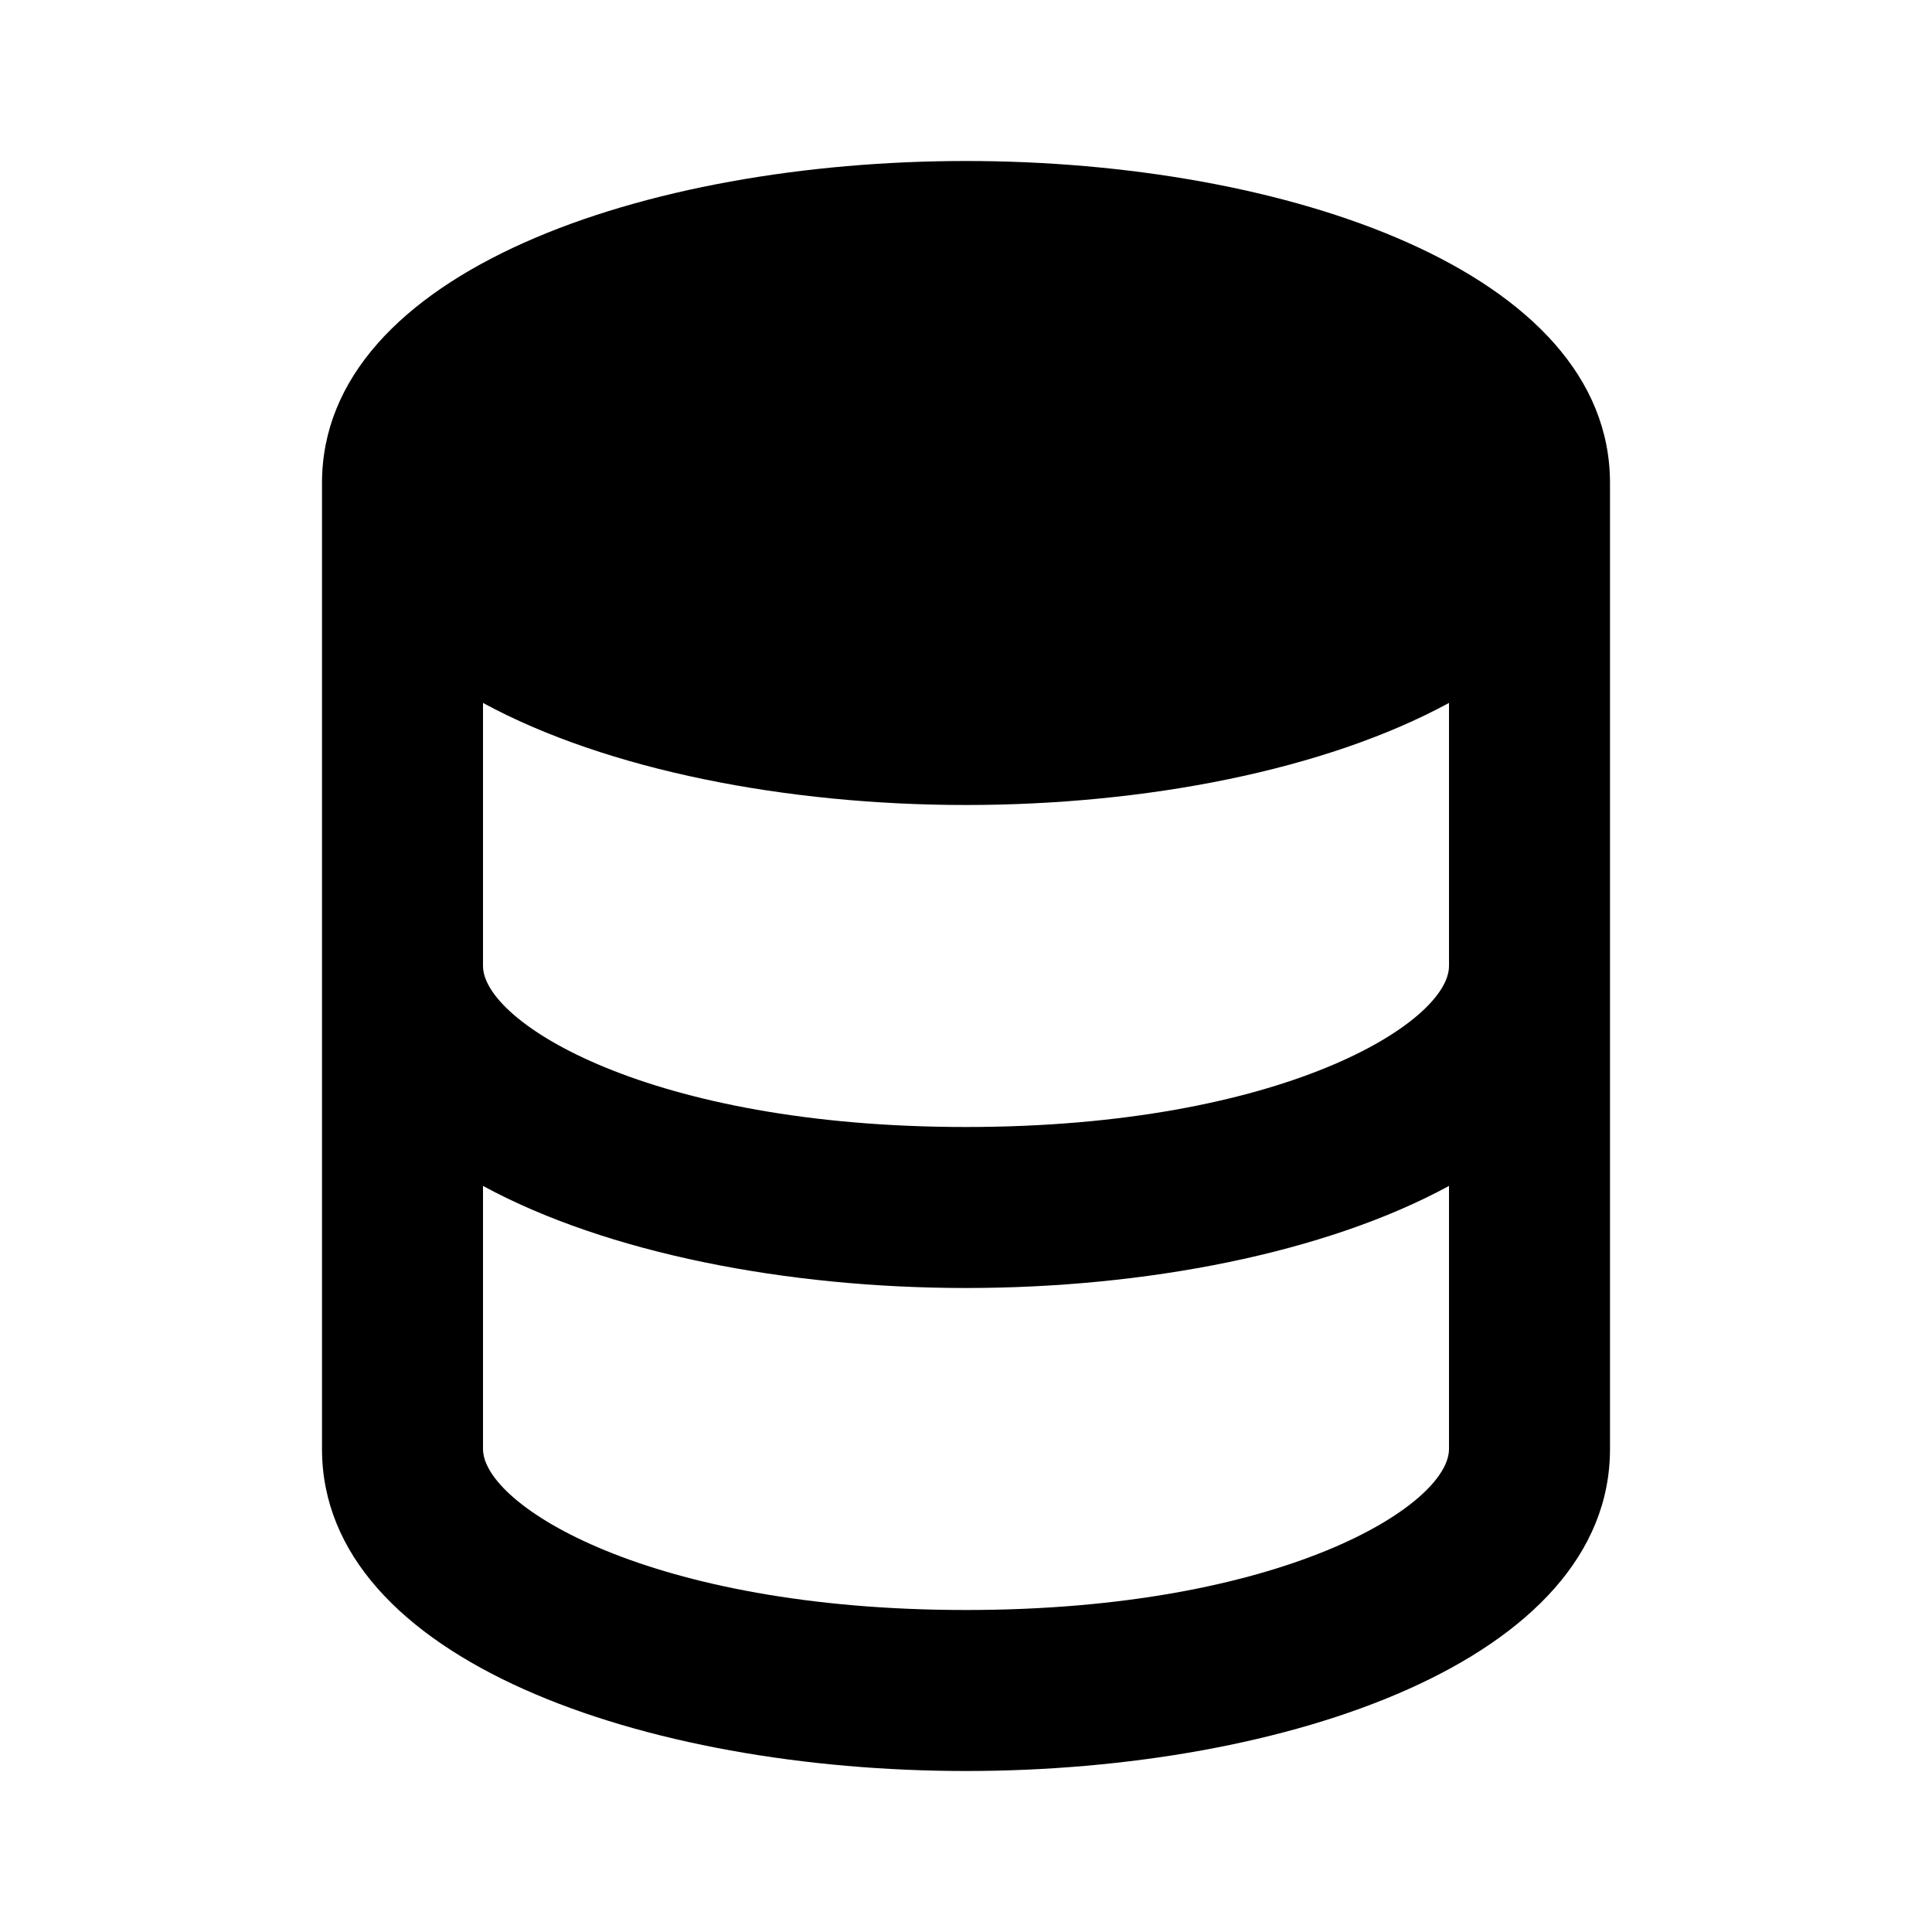 <svg width="24" height="24" viewBox="0 0 24 24" fill="none" xmlns="http://www.w3.org/2000/svg">
<path d="M12 2C8.024 2 4 3.374 4 6V18C4 20.626 8.024 22 12 22C15.976 22 20 20.626 20 18V6C20 3.374 15.976 2 12 2ZM18 18C18 18.698 15.939 20 12 20C8.061 20 6 18.698 6 18V14.732C7.541 15.569 9.778 16 12 16C14.222 16 16.459 15.57 18 14.732V18ZM18 12C18 12.698 15.939 14 12 14C8.061 14 6 12.698 6 12V8.732C7.541 9.569 9.778 10 12 10C14.222 10 16.459 9.57 18 8.732V12Z" fill="black"/>
</svg>
